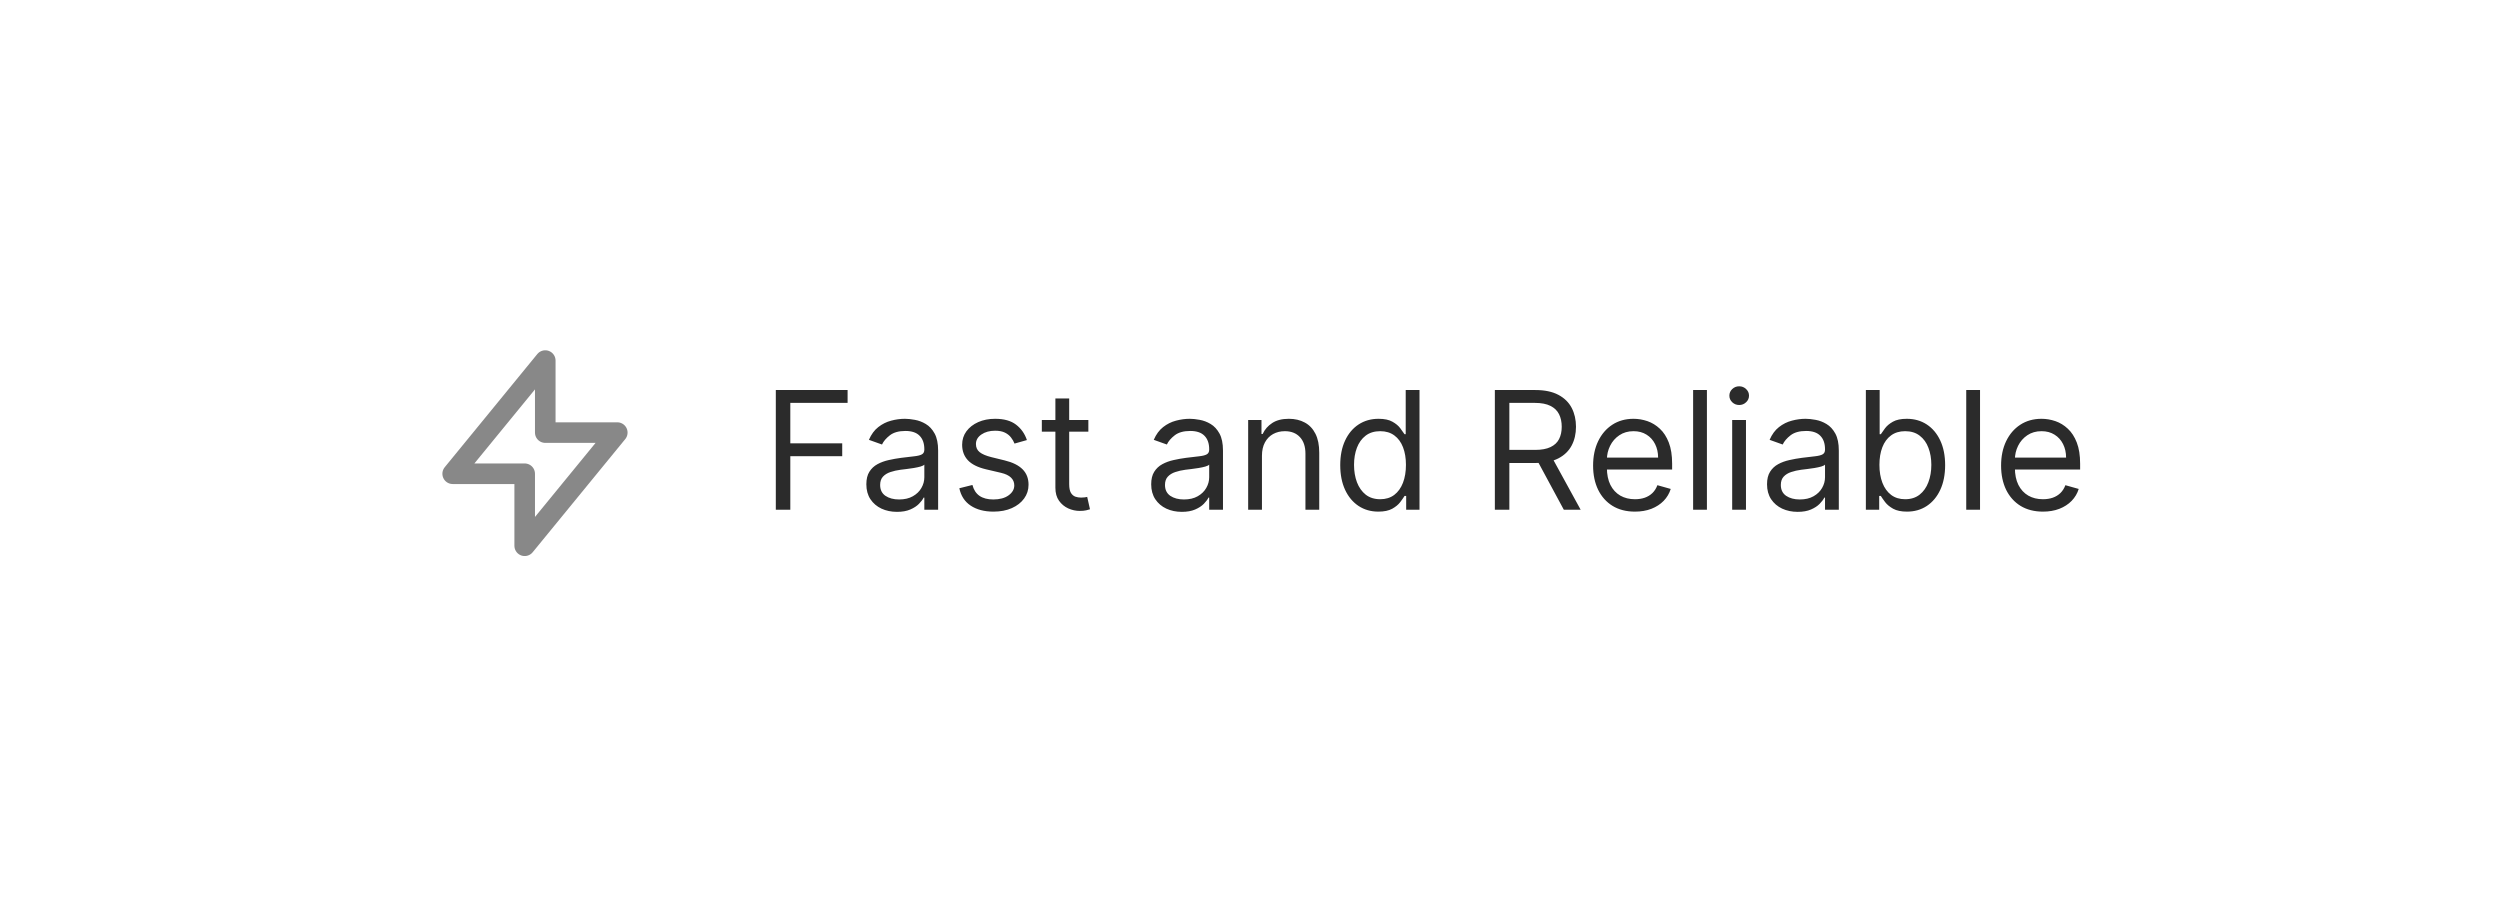 <svg width="243" height="89" viewBox="0 0 243 89" fill="none" xmlns="http://www.w3.org/2000/svg">
<g filter="url(#filter0_d_64_249)">
<rect x="16" y="12.048" width="211" height="56" rx="8" fill="white" shape-rendering="crispEdges"/>
<path d="M53 38.048V31.048L44 42.048H51V49.048L60 38.048H53Z" stroke="#888888" stroke-width="2" stroke-linecap="round" stroke-linejoin="round"/>
<path d="M75.409 45.548V33.911H82.386V35.161H76.818V39.093H81.864V40.343H76.818V45.548H75.409ZM87.186 45.752C86.633 45.752 86.131 45.648 85.68 45.44C85.23 45.228 84.872 44.923 84.606 44.525C84.341 44.124 84.209 43.639 84.209 43.071C84.209 42.571 84.307 42.165 84.504 41.855C84.701 41.54 84.965 41.294 85.294 41.116C85.624 40.938 85.987 40.805 86.385 40.718C86.787 40.627 87.19 40.555 87.595 40.502C88.126 40.434 88.555 40.383 88.885 40.349C89.218 40.311 89.461 40.249 89.612 40.161C89.767 40.074 89.845 39.923 89.845 39.707V39.661C89.845 39.101 89.692 38.665 89.385 38.355C89.082 38.044 88.622 37.889 88.004 37.889C87.364 37.889 86.862 38.029 86.499 38.309C86.135 38.59 85.879 38.889 85.731 39.207L84.459 38.752C84.686 38.222 84.989 37.809 85.368 37.514C85.751 37.215 86.167 37.006 86.618 36.889C87.072 36.767 87.519 36.707 87.959 36.707C88.239 36.707 88.561 36.741 88.925 36.809C89.292 36.874 89.646 37.008 89.987 37.213C90.332 37.417 90.618 37.726 90.845 38.139C91.072 38.552 91.186 39.105 91.186 39.798V45.548H89.845V44.366H89.777C89.686 44.555 89.535 44.758 89.322 44.974C89.11 45.19 88.828 45.374 88.476 45.525C88.124 45.677 87.694 45.752 87.186 45.752ZM87.391 44.548C87.921 44.548 88.368 44.444 88.731 44.235C89.099 44.027 89.376 43.758 89.561 43.428C89.751 43.099 89.845 42.752 89.845 42.389V41.161C89.788 41.23 89.663 41.292 89.47 41.349C89.281 41.402 89.061 41.449 88.811 41.491C88.565 41.529 88.324 41.563 88.09 41.593C87.858 41.62 87.671 41.642 87.527 41.661C87.178 41.707 86.853 41.781 86.55 41.883C86.251 41.982 86.008 42.131 85.822 42.332C85.641 42.529 85.55 42.798 85.55 43.139C85.55 43.605 85.722 43.957 86.067 44.196C86.415 44.43 86.856 44.548 87.391 44.548ZM99.815 38.775L98.611 39.116C98.535 38.915 98.423 38.72 98.276 38.531C98.132 38.338 97.935 38.178 97.685 38.053C97.435 37.928 97.115 37.866 96.724 37.866C96.19 37.866 95.745 37.989 95.389 38.235C95.037 38.478 94.861 38.786 94.861 39.161C94.861 39.495 94.982 39.758 95.224 39.951C95.467 40.144 95.846 40.305 96.361 40.434L97.656 40.752C98.437 40.942 99.018 41.232 99.401 41.622C99.783 42.008 99.974 42.506 99.974 43.116C99.974 43.616 99.831 44.063 99.543 44.457C99.258 44.851 98.861 45.161 98.349 45.389C97.838 45.616 97.243 45.73 96.565 45.73C95.675 45.73 94.938 45.536 94.355 45.15C93.772 44.764 93.403 44.199 93.247 43.457L94.52 43.139C94.641 43.608 94.87 43.961 95.207 44.196C95.548 44.43 95.993 44.548 96.543 44.548C97.168 44.548 97.664 44.415 98.031 44.15C98.403 43.881 98.588 43.559 98.588 43.184C98.588 42.881 98.482 42.627 98.27 42.423C98.058 42.215 97.732 42.059 97.293 41.957L95.838 41.616C95.039 41.427 94.452 41.133 94.077 40.735C93.706 40.334 93.52 39.832 93.52 39.23C93.52 38.737 93.658 38.302 93.935 37.923C94.215 37.544 94.596 37.247 95.077 37.031C95.562 36.815 96.111 36.707 96.724 36.707C97.588 36.707 98.266 36.896 98.758 37.275C99.255 37.654 99.607 38.154 99.815 38.775ZM105.788 36.821V37.957H101.266V36.821H105.788ZM102.584 34.73H103.925V43.048C103.925 43.427 103.98 43.711 104.089 43.9C104.203 44.086 104.347 44.211 104.521 44.275C104.699 44.336 104.887 44.366 105.084 44.366C105.232 44.366 105.353 44.358 105.447 44.343C105.542 44.324 105.618 44.309 105.675 44.298L105.947 45.502C105.857 45.536 105.73 45.571 105.567 45.605C105.404 45.642 105.197 45.661 104.947 45.661C104.569 45.661 104.197 45.58 103.834 45.417C103.474 45.254 103.175 45.006 102.936 44.673C102.701 44.34 102.584 43.919 102.584 43.411V34.73ZM114.874 45.752C114.321 45.752 113.819 45.648 113.368 45.44C112.917 45.228 112.559 44.923 112.294 44.525C112.029 44.124 111.896 43.639 111.896 43.071C111.896 42.571 111.995 42.165 112.192 41.855C112.389 41.54 112.652 41.294 112.982 41.116C113.311 40.938 113.675 40.805 114.072 40.718C114.474 40.627 114.877 40.555 115.283 40.502C115.813 40.434 116.243 40.383 116.572 40.349C116.906 40.311 117.148 40.249 117.3 40.161C117.455 40.074 117.533 39.923 117.533 39.707V39.661C117.533 39.101 117.379 38.665 117.072 38.355C116.769 38.044 116.309 37.889 115.692 37.889C115.052 37.889 114.55 38.029 114.186 38.309C113.822 38.59 113.567 38.889 113.419 39.207L112.146 38.752C112.374 38.222 112.677 37.809 113.055 37.514C113.438 37.215 113.855 37.006 114.305 36.889C114.76 36.767 115.207 36.707 115.646 36.707C115.927 36.707 116.249 36.741 116.612 36.809C116.98 36.874 117.334 37.008 117.675 37.213C118.019 37.417 118.305 37.726 118.533 38.139C118.76 38.552 118.874 39.105 118.874 39.798V45.548H117.533V44.366H117.464C117.374 44.555 117.222 44.758 117.01 44.974C116.798 45.19 116.516 45.374 116.163 45.525C115.811 45.677 115.381 45.752 114.874 45.752ZM115.078 44.548C115.608 44.548 116.055 44.444 116.419 44.235C116.786 44.027 117.063 43.758 117.249 43.428C117.438 43.099 117.533 42.752 117.533 42.389V41.161C117.476 41.23 117.351 41.292 117.158 41.349C116.968 41.402 116.749 41.449 116.499 41.491C116.252 41.529 116.012 41.563 115.777 41.593C115.546 41.62 115.358 41.642 115.214 41.661C114.866 41.707 114.54 41.781 114.237 41.883C113.938 41.982 113.696 42.131 113.51 42.332C113.328 42.529 113.237 42.798 113.237 43.139C113.237 43.605 113.41 43.957 113.754 44.196C114.103 44.43 114.544 44.548 115.078 44.548ZM122.662 40.298V45.548H121.321V36.821H122.616V38.184H122.73C122.935 37.741 123.245 37.385 123.662 37.116C124.079 36.843 124.616 36.707 125.276 36.707C125.866 36.707 126.384 36.828 126.827 37.071C127.27 37.309 127.615 37.673 127.861 38.161C128.107 38.646 128.23 39.26 128.23 40.002V45.548H126.889V40.093C126.889 39.408 126.711 38.874 126.355 38.491C125.999 38.105 125.51 37.911 124.889 37.911C124.461 37.911 124.079 38.004 123.741 38.19C123.408 38.376 123.145 38.646 122.952 39.002C122.759 39.358 122.662 39.79 122.662 40.298ZM133.976 45.73C133.249 45.73 132.607 45.546 132.05 45.178C131.493 44.807 131.057 44.285 130.743 43.61C130.429 42.932 130.271 42.131 130.271 41.207C130.271 40.29 130.429 39.495 130.743 38.821C131.057 38.146 131.495 37.626 132.055 37.258C132.616 36.891 133.264 36.707 133.999 36.707C134.567 36.707 135.016 36.802 135.345 36.991C135.679 37.177 135.932 37.389 136.107 37.627C136.285 37.862 136.423 38.055 136.521 38.207H136.635V33.911H137.976V45.548H136.68V44.207H136.521C136.423 44.366 136.283 44.567 136.101 44.809C135.919 45.048 135.66 45.262 135.322 45.451C134.985 45.637 134.536 45.73 133.976 45.73ZM134.158 44.525C134.696 44.525 135.15 44.385 135.521 44.105C135.893 43.821 136.175 43.428 136.368 42.928C136.561 42.425 136.658 41.843 136.658 41.184C136.658 40.533 136.563 39.963 136.374 39.474C136.184 38.982 135.904 38.599 135.533 38.326C135.161 38.05 134.703 37.911 134.158 37.911C133.589 37.911 133.116 38.057 132.737 38.349C132.362 38.637 132.08 39.029 131.891 39.525C131.705 40.017 131.612 40.571 131.612 41.184C131.612 41.805 131.707 42.37 131.896 42.877C132.089 43.381 132.374 43.783 132.749 44.082C133.127 44.377 133.597 44.525 134.158 44.525ZM145.3 45.548V33.911H149.232C150.141 33.911 150.887 34.067 151.47 34.377C152.054 34.684 152.485 35.107 152.766 35.644C153.046 36.182 153.186 36.794 153.186 37.48C153.186 38.165 153.046 38.773 152.766 39.303C152.485 39.834 152.055 40.251 151.476 40.553C150.896 40.853 150.156 41.002 149.254 41.002H146.072V39.73H149.209C149.83 39.73 150.33 39.639 150.709 39.457C151.091 39.275 151.368 39.017 151.538 38.684C151.713 38.347 151.8 37.946 151.8 37.48C151.8 37.014 151.713 36.607 151.538 36.258C151.364 35.91 151.086 35.641 150.703 35.451C150.321 35.258 149.815 35.161 149.186 35.161H146.709V45.548H145.3ZM150.777 40.321L153.641 45.548H152.004L149.186 40.321H150.777ZM158.918 45.73C158.077 45.73 157.351 45.544 156.741 45.173C156.135 44.798 155.668 44.275 155.338 43.605C155.012 42.93 154.849 42.146 154.849 41.252C154.849 40.358 155.012 39.571 155.338 38.889C155.668 38.203 156.126 37.669 156.713 37.286C157.304 36.9 157.993 36.707 158.781 36.707C159.236 36.707 159.685 36.783 160.128 36.934C160.571 37.086 160.974 37.332 161.338 37.673C161.702 38.01 161.991 38.457 162.207 39.014C162.423 39.571 162.531 40.256 162.531 41.071V41.639H155.804V40.48H161.168C161.168 39.987 161.069 39.548 160.872 39.161C160.679 38.775 160.402 38.47 160.043 38.247C159.687 38.023 159.266 37.911 158.781 37.911C158.247 37.911 157.785 38.044 157.395 38.309C157.009 38.571 156.711 38.911 156.503 39.332C156.295 39.752 156.19 40.203 156.19 40.684V41.457C156.19 42.116 156.304 42.675 156.531 43.133C156.762 43.588 157.082 43.934 157.491 44.173C157.901 44.408 158.376 44.525 158.918 44.525C159.27 44.525 159.588 44.476 159.872 44.377C160.16 44.275 160.408 44.124 160.616 43.923C160.825 43.718 160.986 43.465 161.099 43.161L162.395 43.525C162.259 43.965 162.029 44.351 161.707 44.684C161.385 45.014 160.988 45.271 160.514 45.457C160.041 45.639 159.509 45.73 158.918 45.73ZM165.912 33.911V45.548H164.571V33.911H165.912ZM168.368 45.548V36.821H169.709V45.548H168.368ZM169.05 35.366C168.788 35.366 168.563 35.277 168.374 35.099C168.188 34.921 168.095 34.707 168.095 34.457C168.095 34.207 168.188 33.993 168.374 33.815C168.563 33.637 168.788 33.548 169.05 33.548C169.311 33.548 169.535 33.637 169.72 33.815C169.91 33.993 170.004 34.207 170.004 34.457C170.004 34.707 169.91 34.921 169.72 35.099C169.535 35.277 169.311 35.366 169.05 35.366ZM174.733 45.752C174.18 45.752 173.678 45.648 173.227 45.44C172.777 45.228 172.419 44.923 172.153 44.525C171.888 44.124 171.756 43.639 171.756 43.071C171.756 42.571 171.854 42.165 172.051 41.855C172.248 41.54 172.511 41.294 172.841 41.116C173.17 40.938 173.534 40.805 173.932 40.718C174.333 40.627 174.737 40.555 175.142 40.502C175.672 40.434 176.102 40.383 176.432 40.349C176.765 40.311 177.008 40.249 177.159 40.161C177.314 40.074 177.392 39.923 177.392 39.707V39.661C177.392 39.101 177.239 38.665 176.932 38.355C176.629 38.044 176.169 37.889 175.551 37.889C174.911 37.889 174.409 38.029 174.045 38.309C173.682 38.59 173.426 38.889 173.278 39.207L172.006 38.752C172.233 38.222 172.536 37.809 172.915 37.514C173.297 37.215 173.714 37.006 174.165 36.889C174.619 36.767 175.066 36.707 175.506 36.707C175.786 36.707 176.108 36.741 176.472 36.809C176.839 36.874 177.193 37.008 177.534 37.213C177.879 37.417 178.165 37.726 178.392 38.139C178.619 38.552 178.733 39.105 178.733 39.798V45.548H177.392V44.366H177.324C177.233 44.555 177.081 44.758 176.869 44.974C176.657 45.19 176.375 45.374 176.023 45.525C175.67 45.677 175.241 45.752 174.733 45.752ZM174.938 44.548C175.468 44.548 175.915 44.444 176.278 44.235C176.646 44.027 176.922 43.758 177.108 43.428C177.297 43.099 177.392 42.752 177.392 42.389V41.161C177.335 41.23 177.21 41.292 177.017 41.349C176.828 41.402 176.608 41.449 176.358 41.491C176.112 41.529 175.871 41.563 175.636 41.593C175.405 41.62 175.218 41.642 175.074 41.661C174.725 41.707 174.4 41.781 174.097 41.883C173.797 41.982 173.555 42.131 173.369 42.332C173.188 42.529 173.097 42.798 173.097 43.139C173.097 43.605 173.269 43.957 173.614 44.196C173.962 44.43 174.403 44.548 174.938 44.548ZM181.362 45.548V33.911H182.703V38.207H182.817C182.915 38.055 183.052 37.862 183.226 37.627C183.404 37.389 183.658 37.177 183.987 36.991C184.321 36.802 184.771 36.707 185.339 36.707C186.074 36.707 186.722 36.891 187.283 37.258C187.843 37.626 188.281 38.146 188.595 38.821C188.91 39.495 189.067 40.29 189.067 41.207C189.067 42.131 188.91 42.932 188.595 43.61C188.281 44.285 187.845 44.807 187.288 45.178C186.732 45.546 186.089 45.73 185.362 45.73C184.802 45.73 184.353 45.637 184.016 45.451C183.679 45.262 183.419 45.048 183.237 44.809C183.055 44.567 182.915 44.366 182.817 44.207H182.658V45.548H181.362ZM182.68 41.184C182.68 41.843 182.777 42.425 182.97 42.928C183.163 43.428 183.446 43.821 183.817 44.105C184.188 44.385 184.643 44.525 185.18 44.525C185.741 44.525 186.209 44.377 186.584 44.082C186.963 43.783 187.247 43.381 187.436 42.877C187.629 42.37 187.726 41.805 187.726 41.184C187.726 40.571 187.631 40.017 187.442 39.525C187.256 39.029 186.974 38.637 186.595 38.349C186.22 38.057 185.749 37.911 185.18 37.911C184.635 37.911 184.177 38.05 183.805 38.326C183.434 38.599 183.154 38.982 182.964 39.474C182.775 39.963 182.68 40.533 182.68 41.184ZM192.459 33.911V45.548H191.118V33.911H192.459ZM198.574 45.73C197.733 45.73 197.008 45.544 196.398 45.173C195.792 44.798 195.324 44.275 194.994 43.605C194.669 42.93 194.506 42.146 194.506 41.252C194.506 40.358 194.669 39.571 194.994 38.889C195.324 38.203 195.782 37.669 196.369 37.286C196.96 36.9 197.65 36.707 198.438 36.707C198.892 36.707 199.341 36.783 199.784 36.934C200.227 37.086 200.631 37.332 200.994 37.673C201.358 38.01 201.648 38.457 201.864 39.014C202.08 39.571 202.188 40.256 202.188 41.071V41.639H195.46V40.48H200.824C200.824 39.987 200.725 39.548 200.528 39.161C200.335 38.775 200.059 38.47 199.699 38.247C199.343 38.023 198.922 37.911 198.438 37.911C197.903 37.911 197.441 38.044 197.051 38.309C196.665 38.571 196.367 38.911 196.159 39.332C195.951 39.752 195.847 40.203 195.847 40.684V41.457C195.847 42.116 195.96 42.675 196.188 43.133C196.419 43.588 196.739 43.934 197.148 44.173C197.557 44.408 198.032 44.525 198.574 44.525C198.926 44.525 199.244 44.476 199.528 44.377C199.816 44.275 200.064 44.124 200.273 43.923C200.481 43.718 200.642 43.465 200.756 43.161L202.051 43.525C201.915 43.965 201.686 44.351 201.364 44.684C201.042 45.014 200.644 45.271 200.17 45.457C199.697 45.639 199.165 45.73 198.574 45.73Z" fill="#2B2B2B"/>
</g>
<defs>
<filter id="filter0_d_64_249" x="0" y="0.048" width="243" height="88" filterUnits="userSpaceOnUse" color-interpolation-filters="sRGB">
<feFlood flood-opacity="0" result="BackgroundImageFix"/>
<feColorMatrix in="SourceAlpha" type="matrix" values="0 0 0 0 0 0 0 0 0 0 0 0 0 0 0 0 0 0 127 0" result="hardAlpha"/>
<feOffset dy="4"/>
<feGaussianBlur stdDeviation="8"/>
<feComposite in2="hardAlpha" operator="out"/>
<feColorMatrix type="matrix" values="0 0 0 0 0 0 0 0 0 0 0 0 0 0 0 0 0 0 0.15 0"/>
<feBlend mode="normal" in2="BackgroundImageFix" result="effect1_dropShadow_64_249"/>
<feBlend mode="normal" in="SourceGraphic" in2="effect1_dropShadow_64_249" result="shape"/>
</filter>
</defs>
</svg>
